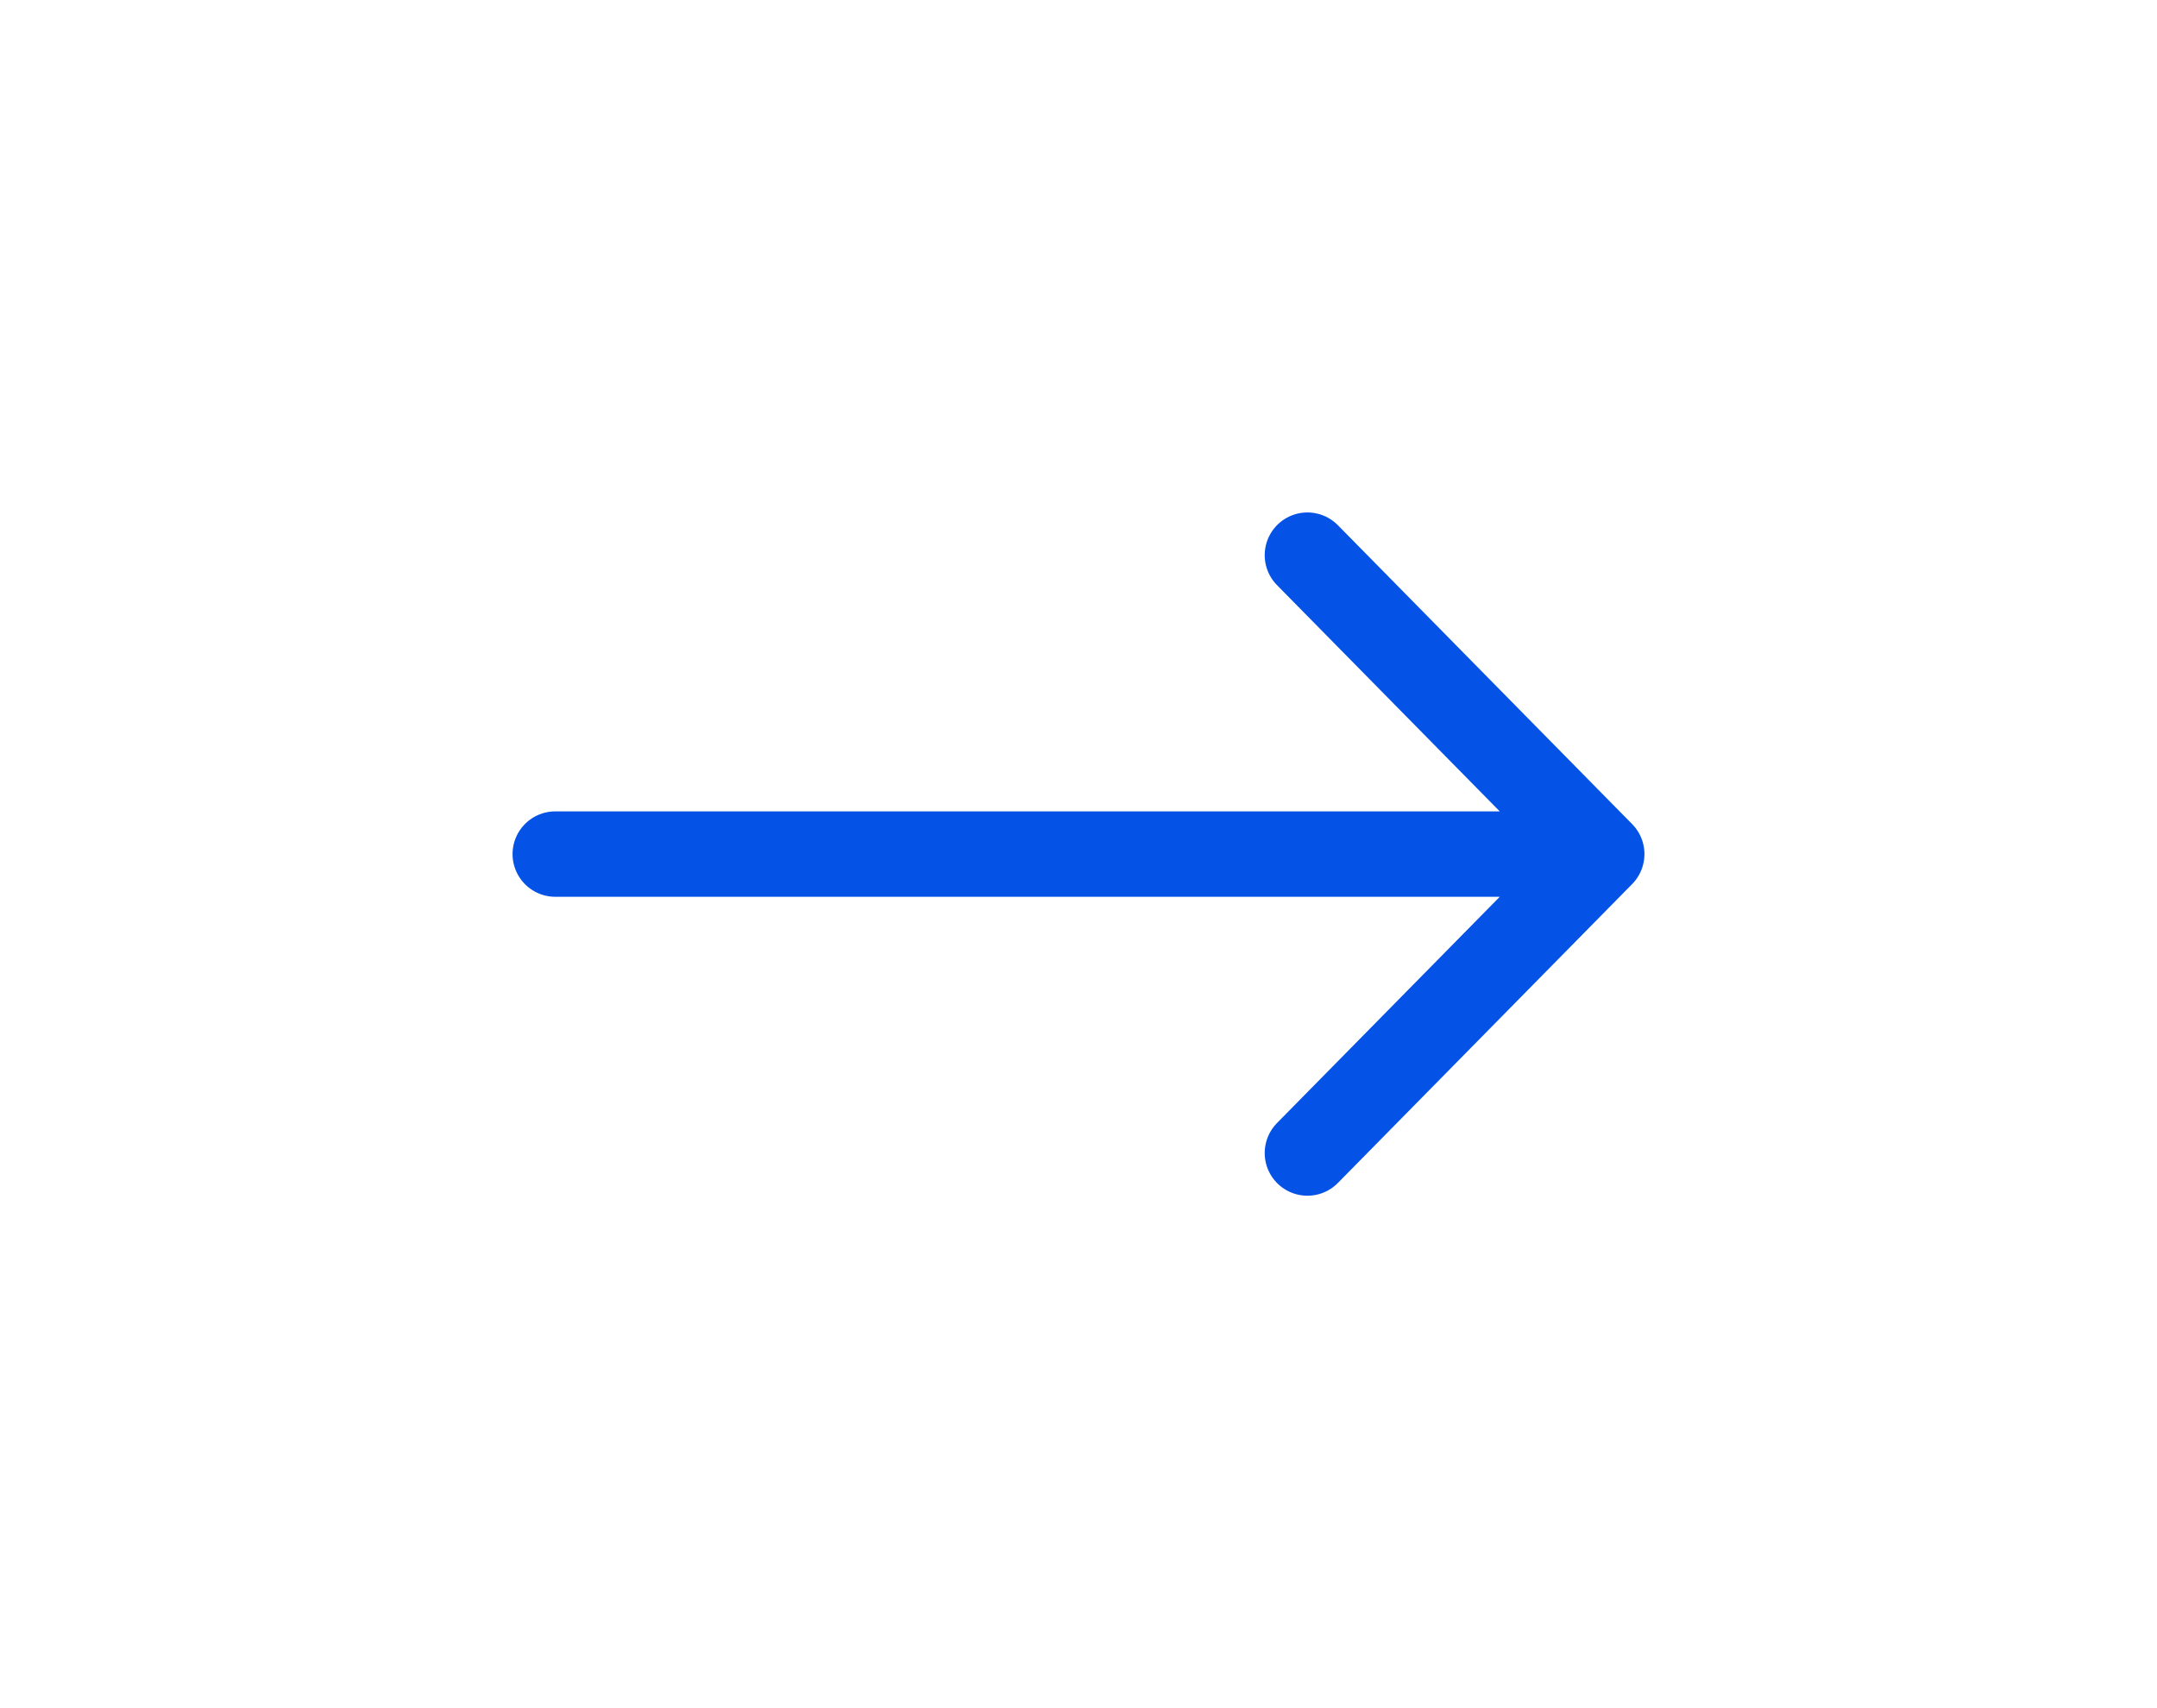 <svg width="101" height="80" fill="none" xmlns="http://www.w3.org/2000/svg"><path fill="#fff" d="M22 54h58V18H22z"/><g filter="url(#filter0_d)"><path d="M61.219 22L75 36m0 0L61.219 50M75 36H26" stroke="#0452E6" stroke-width="4" stroke-linecap="round" stroke-linejoin="round"/></g><defs><filter id="filter0_d" x="0" y="0" width="101" height="80" filterUnits="userSpaceOnUse" color-interpolation-filters="sRGB"><feFlood flood-opacity="0" result="BackgroundImageFix"/><feColorMatrix in="SourceAlpha" values="0 0 0 0 0 0 0 0 0 0 0 0 0 0 0 0 0 0 127 0"/><feOffset dy="4"/><feGaussianBlur stdDeviation="12"/><feColorMatrix values="0 0 0 0 0.016 0 0 0 0 0.322 0 0 0 0 0.902 0 0 0 0.2 0"/><feBlend in2="BackgroundImageFix" result="effect1_dropShadow"/><feBlend in="SourceGraphic" in2="effect1_dropShadow" result="shape"/></filter></defs></svg>